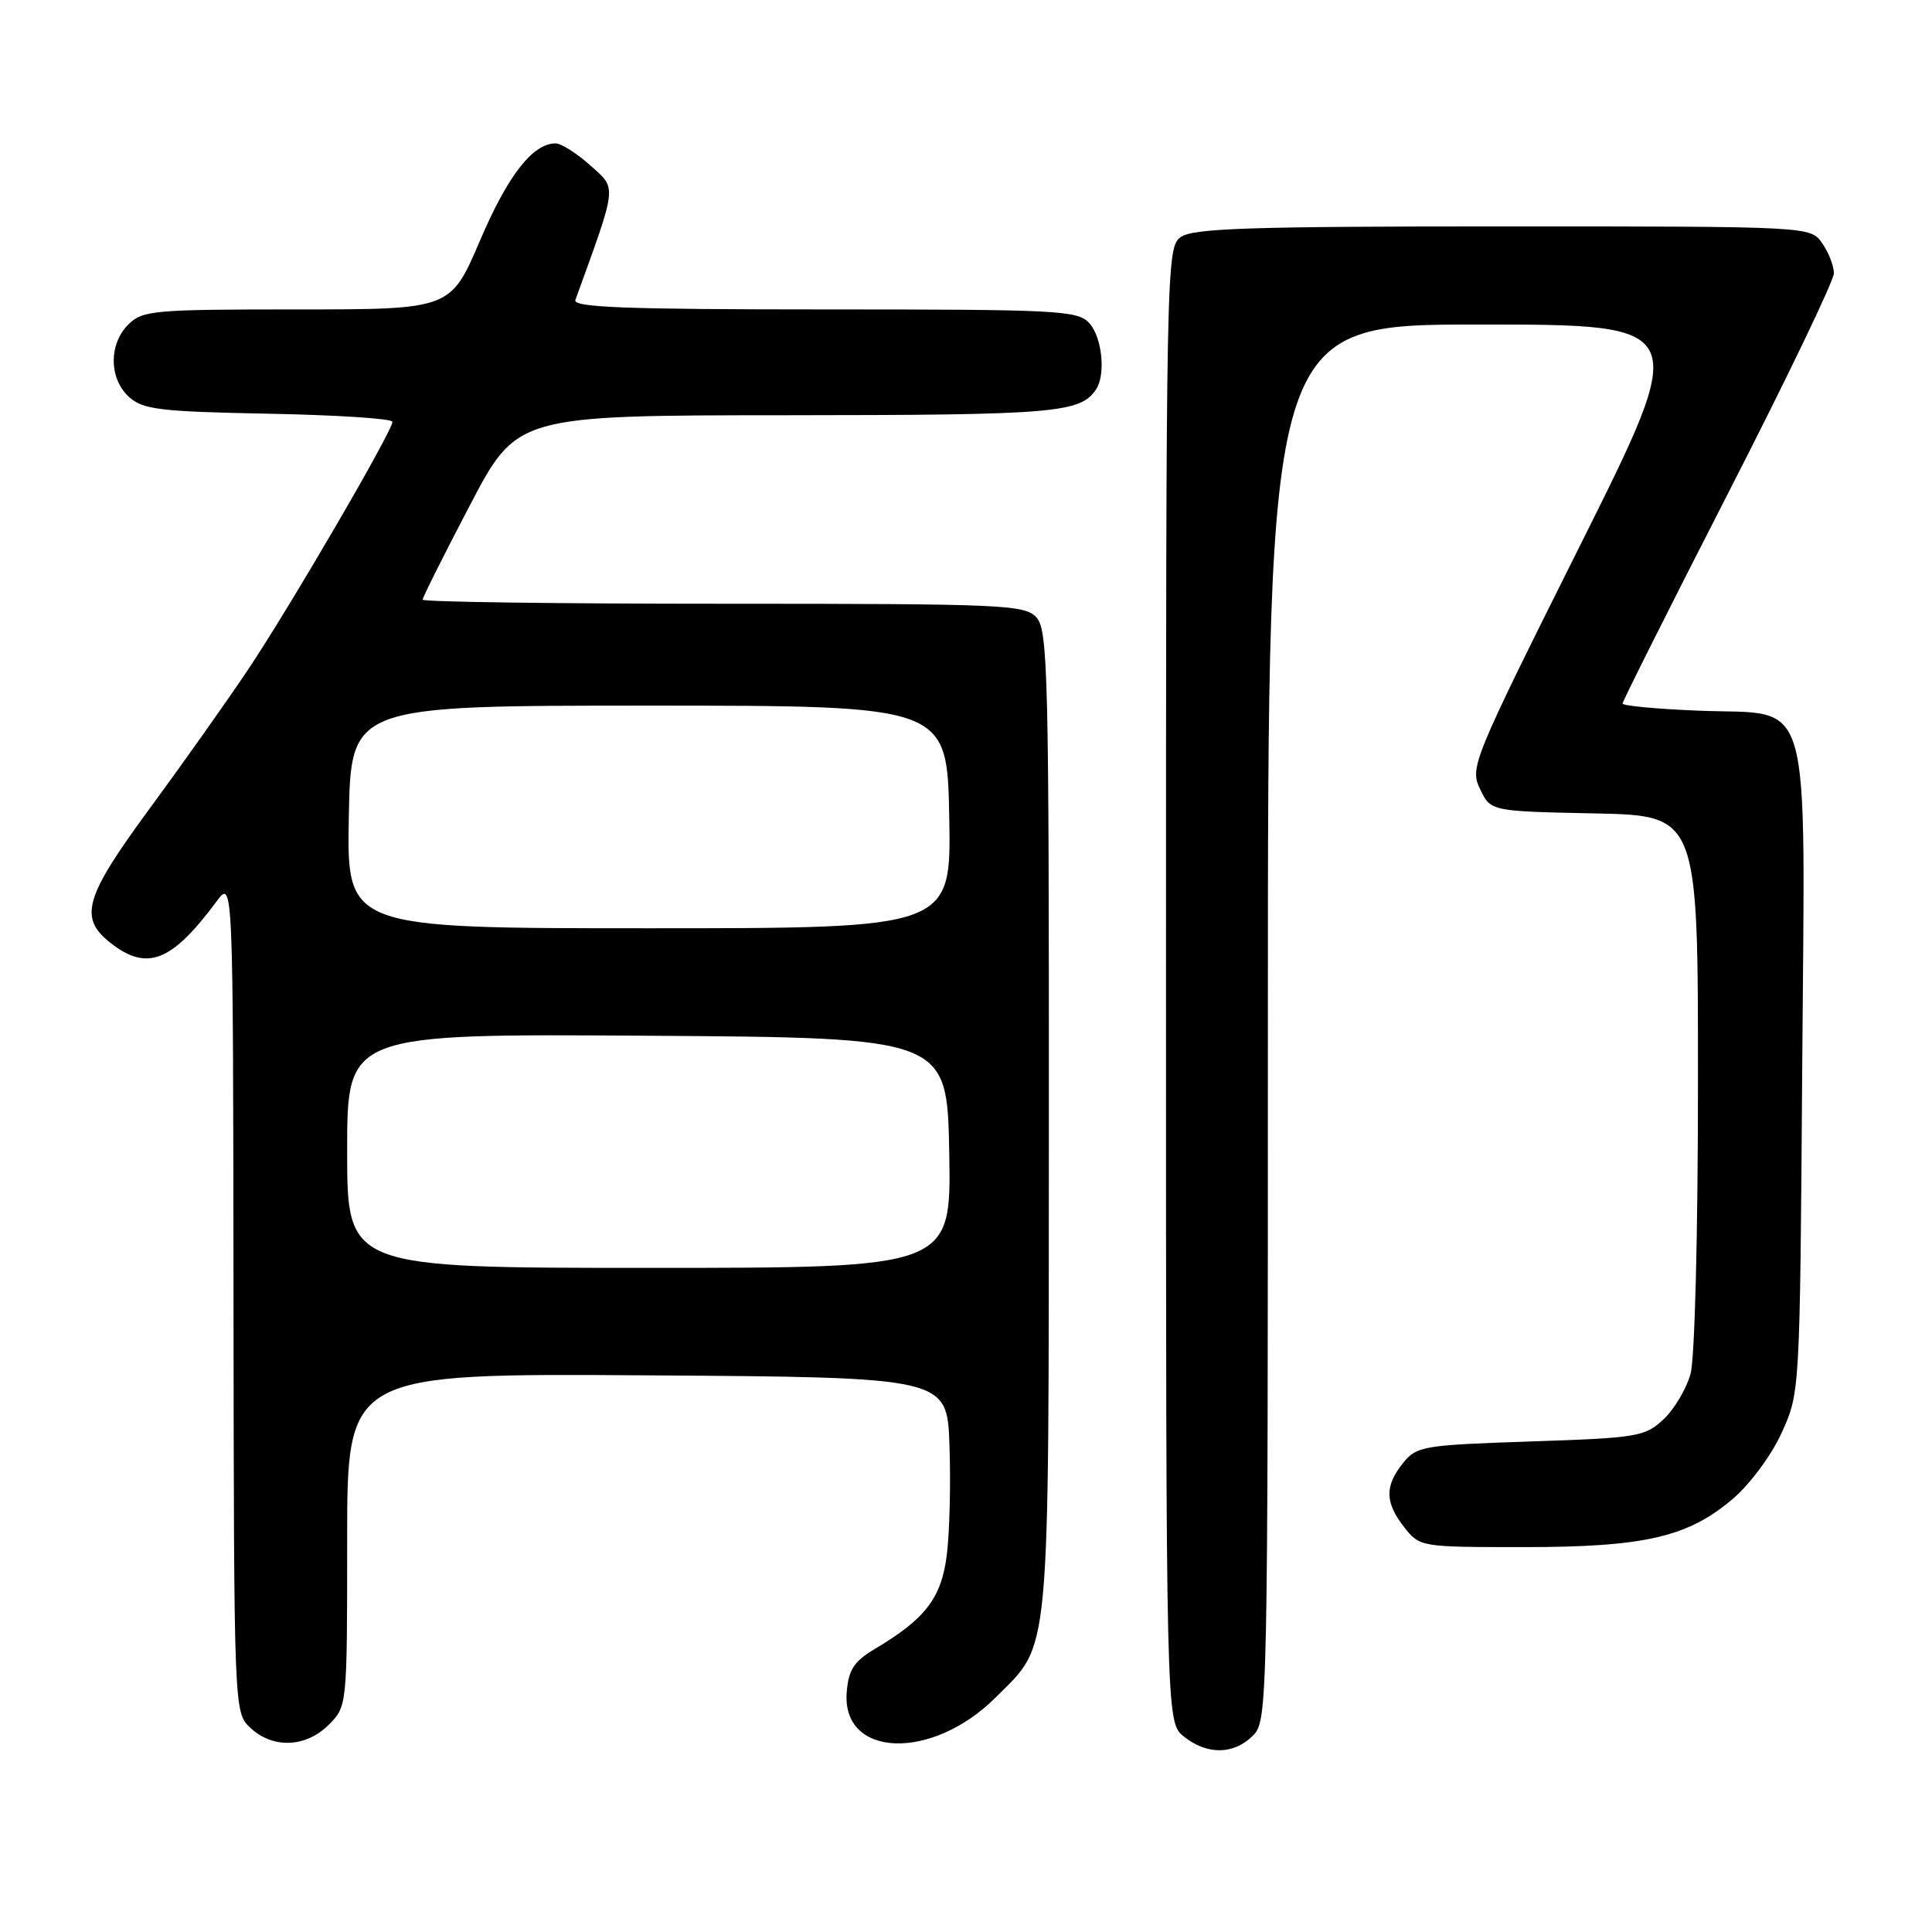 <?xml version="1.0" encoding="UTF-8" standalone="no"?>
<!DOCTYPE svg PUBLIC "-//W3C//DTD SVG 1.1//EN" "http://www.w3.org/Graphics/SVG/1.1/DTD/svg11.dtd" >
<svg xmlns="http://www.w3.org/2000/svg" xmlns:xlink="http://www.w3.org/1999/xlink" version="1.1" viewBox="0 0 256 256">
 <g >
 <path fill="currentColor"
d=" M 166.00 230.00 C 167.97 228.03 168.00 226.67 168.00 135.50 C 168.00 43.00 168.00 43.00 196.00 43.00 C 224.00 43.00 224.00 43.00 209.35 72.31 C 195.09 100.85 194.74 101.69 196.12 104.56 C 197.52 107.50 197.52 107.50 211.26 107.78 C 225.00 108.06 225.00 108.06 224.99 143.28 C 224.99 163.51 224.57 180.02 224.00 182.07 C 223.45 184.04 221.84 186.74 220.42 188.07 C 217.99 190.36 217.00 190.53 202.83 191.00 C 188.55 191.48 187.72 191.62 185.91 193.86 C 183.46 196.90 183.50 199.09 186.07 202.37 C 188.13 204.98 188.23 205.00 201.89 205.00 C 217.96 205.00 223.68 203.67 229.65 198.57 C 231.94 196.60 234.76 192.78 236.11 189.79 C 238.49 184.52 238.50 184.38 238.80 141.92 C 239.16 90.48 240.39 94.79 225.12 94.17 C 219.55 93.95 215.00 93.52 215.00 93.22 C 215.00 92.91 221.30 80.36 229.00 65.32 C 236.70 50.29 243.00 37.19 243.00 36.21 C 243.00 35.24 242.30 33.44 241.44 32.22 C 239.89 30.00 239.89 30.00 199.13 30.00 C 165.52 30.00 158.04 30.25 156.44 31.42 C 154.54 32.81 154.50 34.98 154.50 130.51 C 154.50 228.18 154.50 228.18 156.86 230.09 C 159.91 232.56 163.48 232.52 166.00 230.00 Z  M 43.55 228.55 C 46.00 226.09 46.00 226.09 46.00 204.03 C 46.00 181.98 46.00 181.98 85.75 182.24 C 125.50 182.50 125.50 182.50 125.81 191.50 C 125.99 196.45 125.83 202.94 125.47 205.92 C 124.77 211.73 122.66 214.49 115.89 218.51 C 113.17 220.13 112.44 221.25 112.20 224.17 C 111.46 232.93 123.46 233.38 131.93 224.92 C 139.27 217.58 138.95 221.01 138.98 148.58 C 139.00 89.55 138.85 83.49 137.35 81.83 C 135.79 80.12 133.18 80.00 95.85 80.00 C 73.93 80.00 56.00 79.76 56.00 79.46 C 56.00 79.16 58.81 73.54 62.25 66.98 C 68.50 55.04 68.50 55.04 104.32 55.02 C 139.79 55.00 143.15 54.72 145.23 51.60 C 146.54 49.64 146.04 44.71 144.35 42.83 C 142.80 41.13 140.38 41.00 109.24 41.00 C 82.90 41.00 75.88 40.73 76.24 39.75 C 81.85 24.28 81.76 25.09 78.23 21.93 C 76.44 20.32 74.36 19.00 73.62 19.00 C 70.59 19.00 67.29 23.24 63.60 31.88 C 59.70 41.00 59.70 41.00 39.35 41.00 C 20.33 41.00 18.87 41.13 17.00 43.00 C 14.39 45.61 14.43 50.18 17.10 52.60 C 18.95 54.27 21.15 54.54 35.60 54.82 C 44.62 54.99 52.00 55.47 52.00 55.89 C 52.00 57.14 38.31 80.62 32.80 88.83 C 29.97 93.05 24.13 101.29 19.83 107.14 C 11.20 118.87 10.40 121.60 14.63 124.93 C 19.48 128.74 22.73 127.48 28.69 119.45 C 30.89 116.50 30.89 116.50 30.94 171.71 C 31.00 226.92 31.00 226.92 33.19 228.96 C 36.17 231.74 40.53 231.56 43.55 228.55 Z  M 46.00 152.49 C 46.00 136.98 46.00 136.98 85.75 137.24 C 125.50 137.50 125.50 137.50 125.78 152.75 C 126.05 168.00 126.05 168.00 86.03 168.00 C 46.00 168.00 46.00 168.00 46.00 152.49 Z  M 46.22 108.25 C 46.50 93.50 46.50 93.50 86.00 93.50 C 125.50 93.50 125.50 93.50 125.78 108.25 C 126.05 123.00 126.05 123.00 86.00 123.00 C 45.95 123.00 45.95 123.00 46.22 108.25 Z "/>
</g>
</svg>